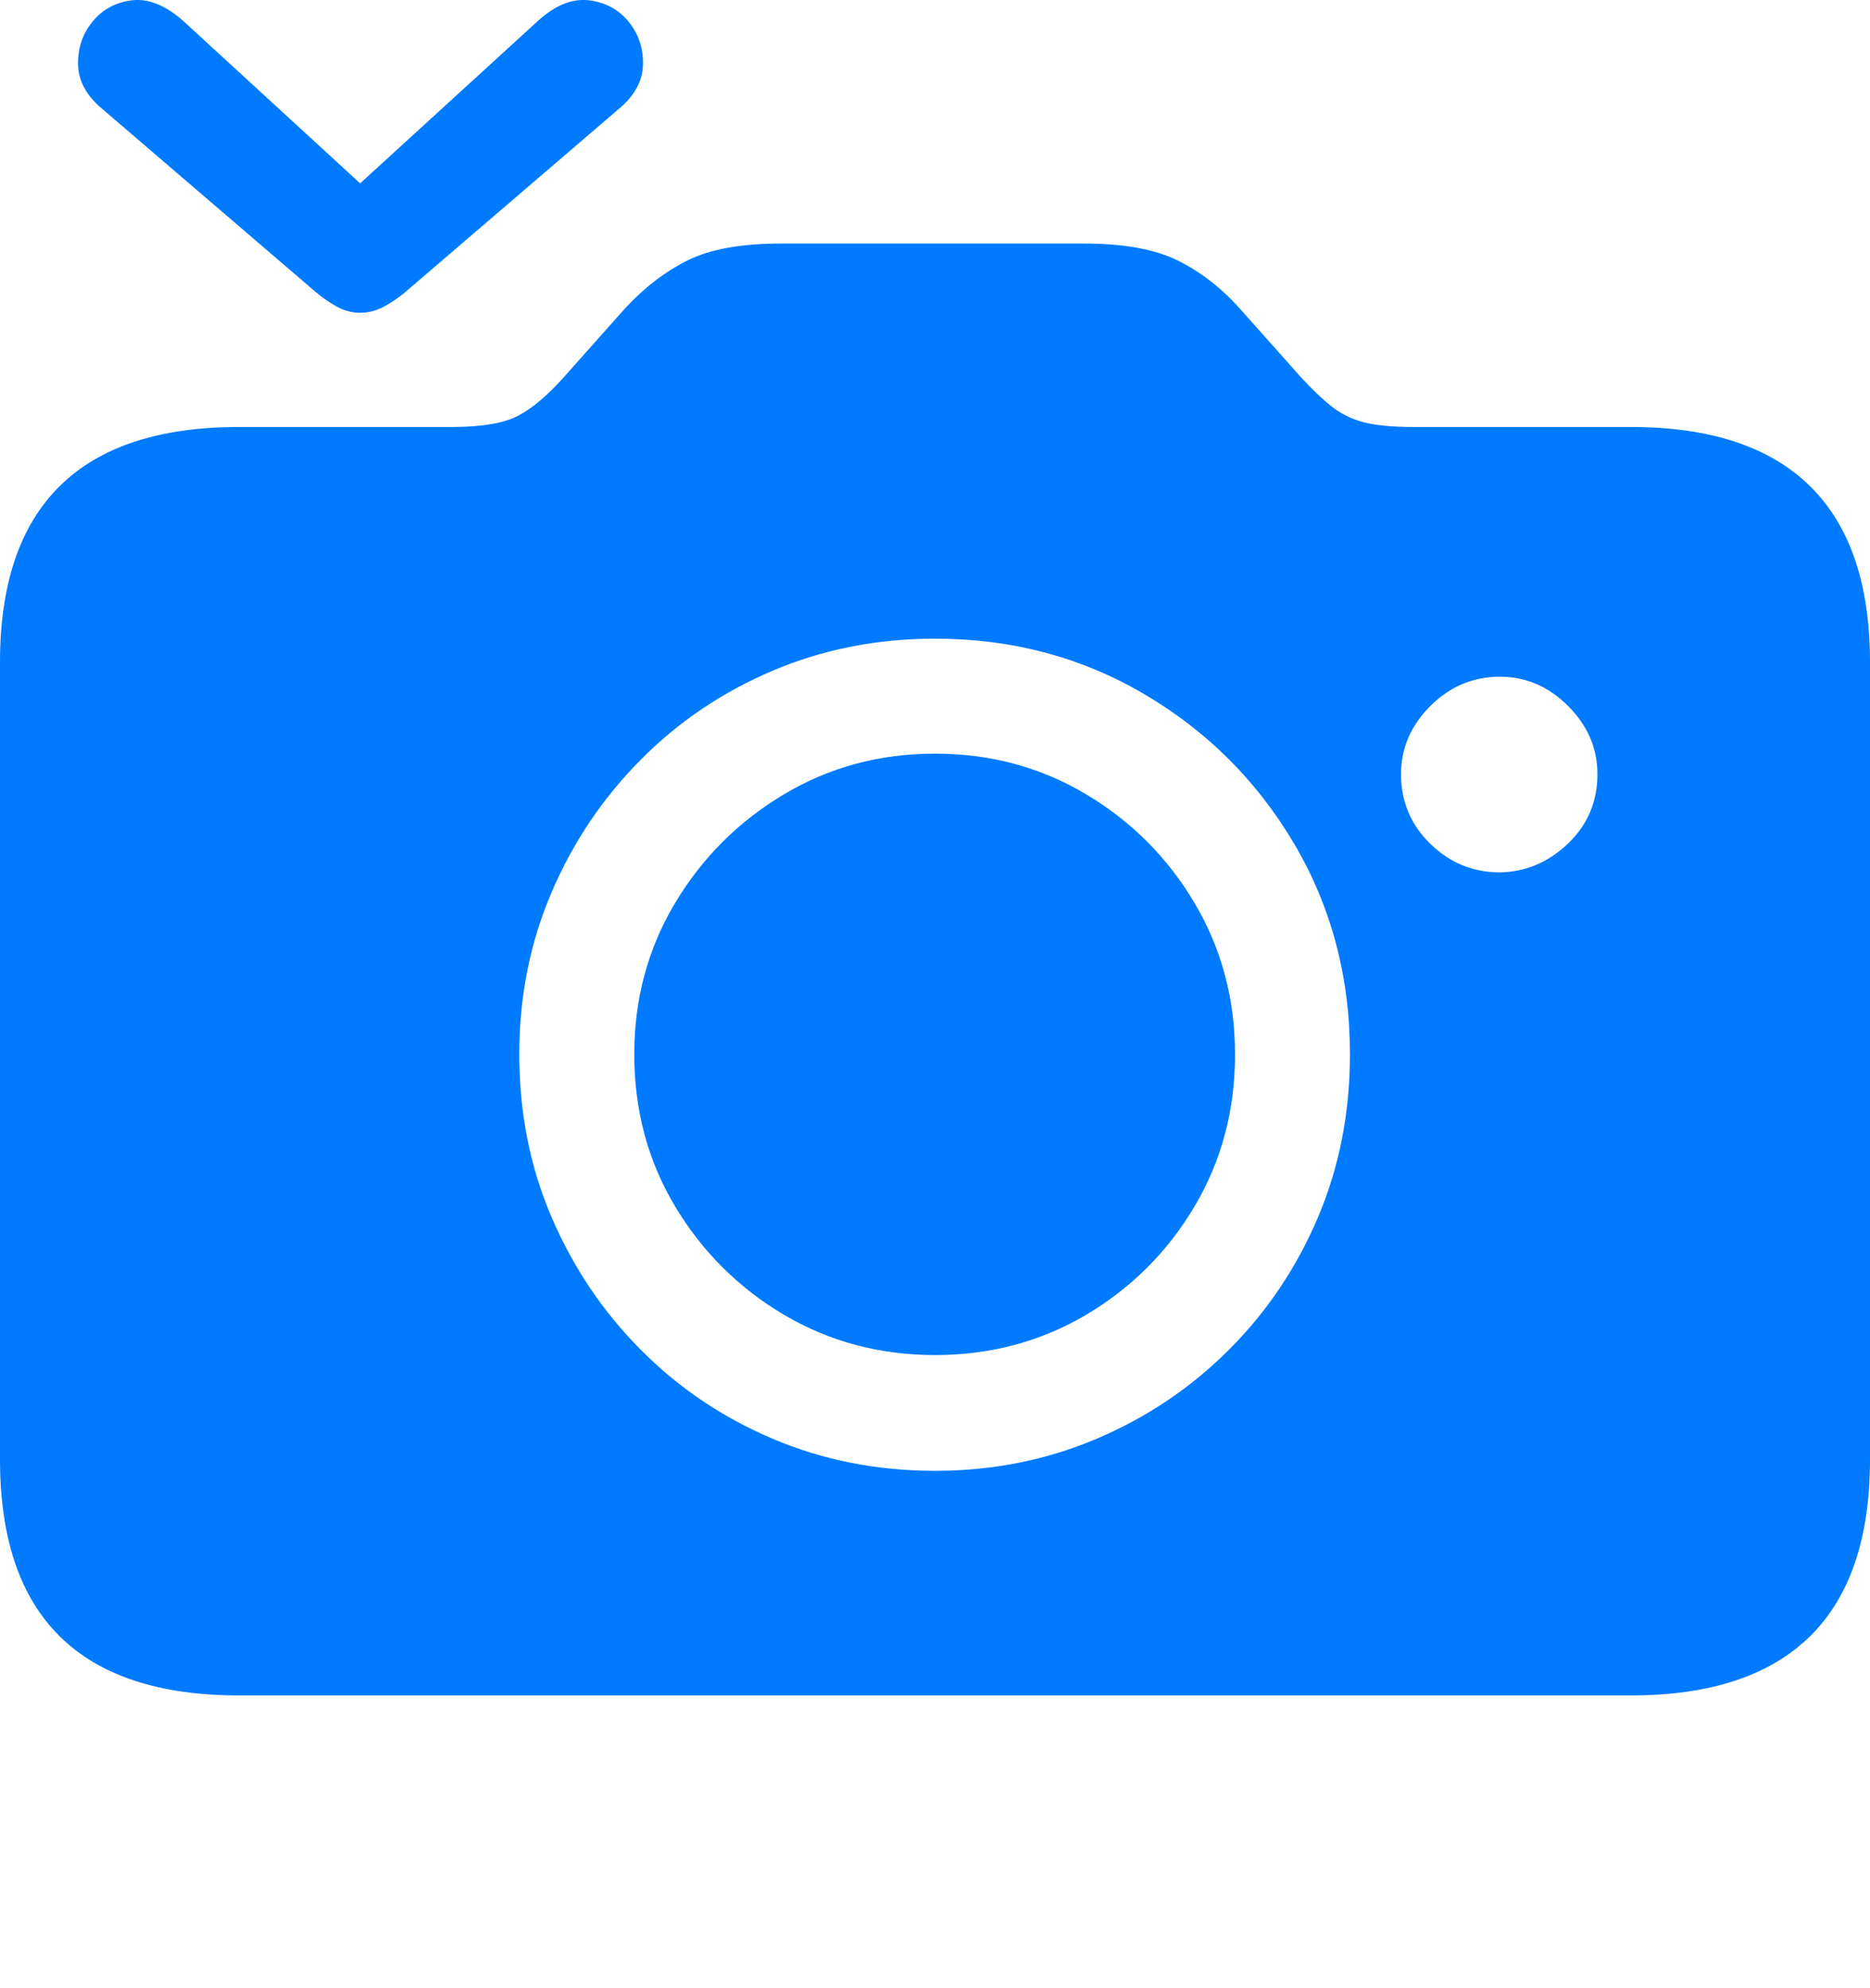 <?xml version="1.0" encoding="UTF-8"?>
<!--Generator: Apple Native CoreSVG 175.5-->
<!DOCTYPE svg
PUBLIC "-//W3C//DTD SVG 1.1//EN"
       "http://www.w3.org/Graphics/SVG/1.1/DTD/svg11.dtd">
<svg version="1.1" xmlns="http://www.w3.org/2000/svg" xmlns:xlink="http://www.w3.org/1999/xlink" width="23.984" height="25.495">
 <g>
  <rect height="25.495" opacity="0" width="23.984" x="0" y="0"/>
  <path d="M3.066 21.747L20.918 21.747Q22.441 21.747 23.213 20.99Q23.984 20.233 23.984 18.719L23.984 8.495Q23.984 6.991 23.213 6.234Q22.441 5.477 20.918 5.477L18.125 5.477Q17.734 5.477 17.5 5.419Q17.266 5.36 17.085 5.218Q16.904 5.077 16.68 4.833L15.898 3.954Q15.537 3.553 15.098 3.338Q14.658 3.124 13.906 3.124L10.01 3.124Q9.258 3.124 8.823 3.338Q8.389 3.553 8.018 3.954L7.236 4.833Q6.914 5.194 6.641 5.335Q6.367 5.477 5.791 5.477L3.066 5.477Q1.533 5.477 0.767 6.234Q0 6.991 0 8.495L0 18.719Q0 20.233 0.767 20.99Q1.533 21.747 3.066 21.747ZM11.992 18.866Q10.879 18.866 9.912 18.456Q8.945 18.046 8.218 17.313Q7.49 16.581 7.075 15.614Q6.66 14.647 6.66 13.524Q6.66 12.411 7.075 11.444Q7.49 10.477 8.218 9.745Q8.945 9.012 9.912 8.602Q10.879 8.192 11.992 8.192Q13.467 8.192 14.678 8.905Q15.889 9.618 16.602 10.829Q17.314 12.04 17.314 13.524Q17.314 14.647 16.904 15.614Q16.494 16.581 15.762 17.313Q15.029 18.046 14.062 18.456Q13.096 18.866 11.992 18.866ZM11.992 17.381Q13.057 17.381 13.931 16.864Q14.805 16.346 15.322 15.472Q15.84 14.598 15.84 13.524Q15.84 12.46 15.322 11.585Q14.805 10.711 13.931 10.189Q13.057 9.667 11.992 9.667Q10.928 9.667 10.054 10.189Q9.18 10.711 8.657 11.585Q8.135 12.46 8.135 13.524Q8.135 14.598 8.657 15.472Q9.18 16.346 10.054 16.864Q10.928 17.381 11.992 17.381ZM17.969 9.93Q17.969 9.432 18.345 9.056Q18.721 8.68 19.238 8.68Q19.736 8.68 20.112 9.056Q20.488 9.432 20.488 9.93Q20.488 10.458 20.112 10.819Q19.736 11.18 19.238 11.19Q18.721 11.19 18.345 10.824Q17.969 10.458 17.969 9.93Z" fill="#007aff"/>
  <path d="M1.309 1.395L4.053 3.749Q4.18 3.856 4.321 3.934Q4.463 4.012 4.619 4.012Q4.775 4.012 4.922 3.934Q5.068 3.856 5.195 3.749L7.939 1.395Q8.242 1.141 8.247 0.824Q8.252 0.506 8.057 0.272Q7.861 0.038 7.544 0.003Q7.227-0.031 6.895 0.272L4.619 2.352L2.354 0.272Q2.012-0.031 1.699 0.003Q1.387 0.038 1.191 0.272Q0.996 0.506 1.001 0.824Q1.006 1.141 1.309 1.395Z" fill="#007aff"/>
 </g>
</svg>
